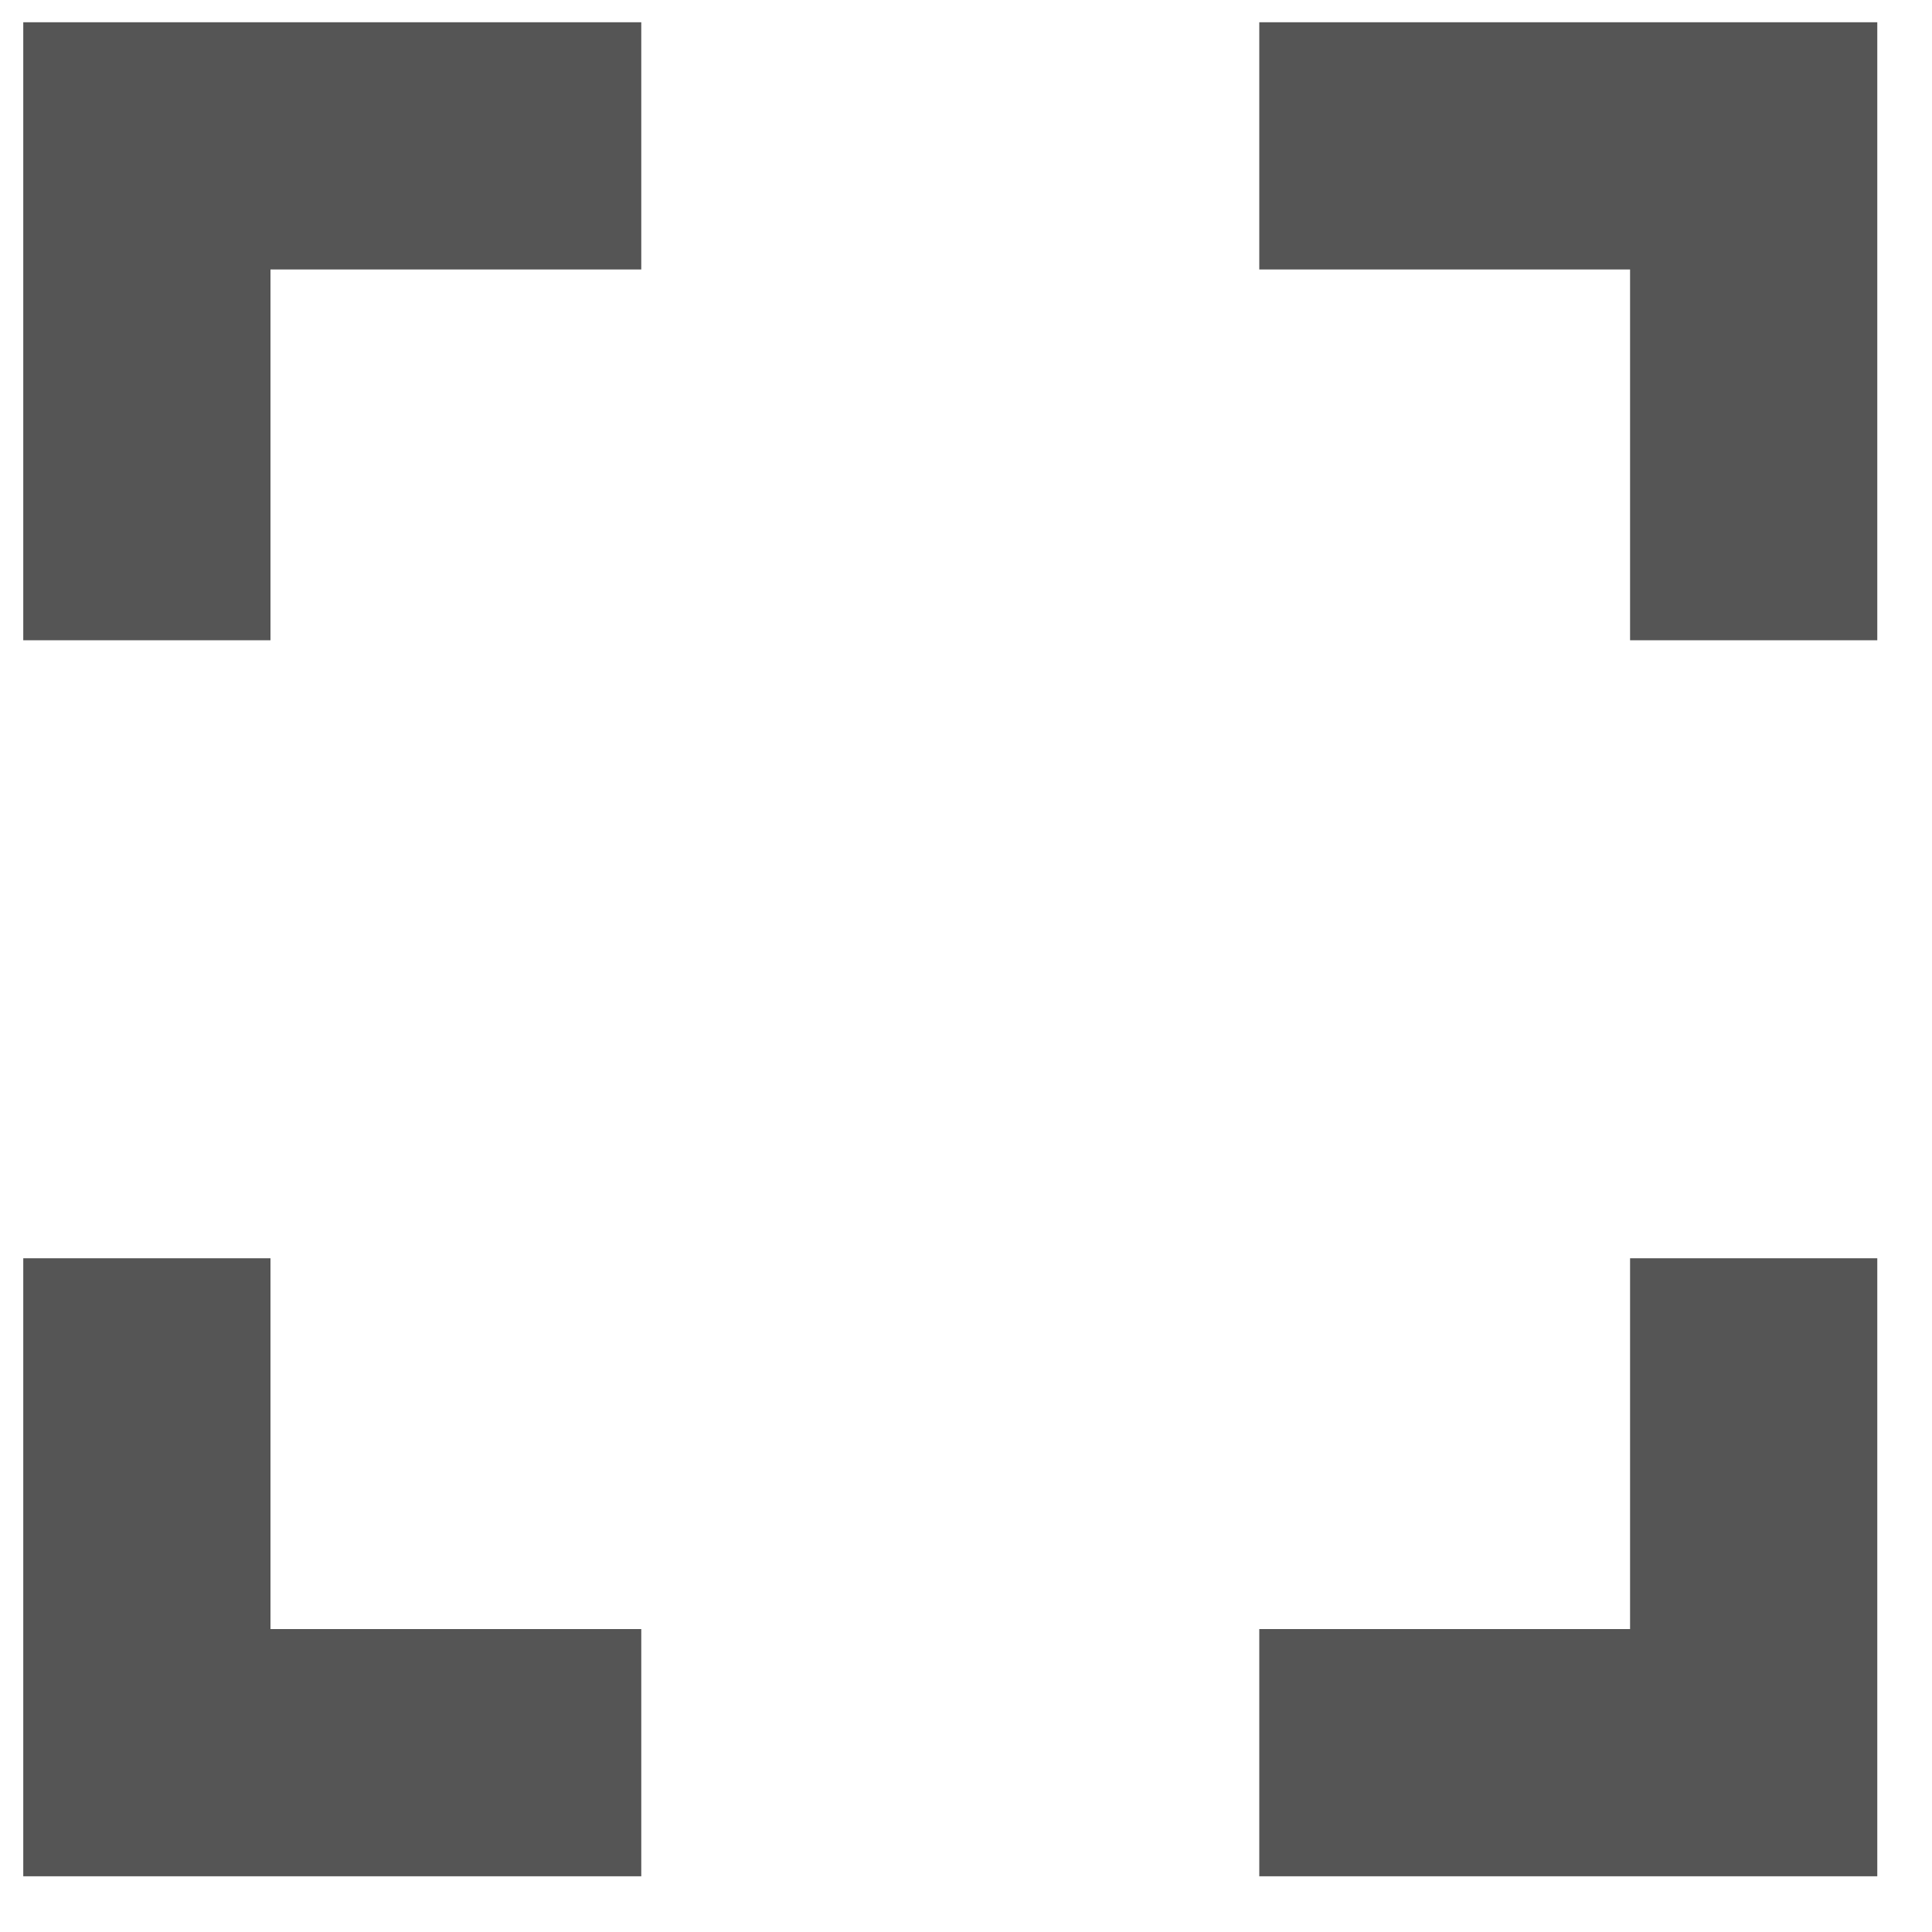 <svg width="25" height="25" viewBox="0 0 25 25" fill="none" xmlns="http://www.w3.org/2000/svg">
<path fill-rule="evenodd" clip-rule="evenodd" d="M21.093 21.08H16.295V24.279H24.292V16.282H21.093V21.08Z" fill="#555555"/>
<path fill-rule="evenodd" clip-rule="evenodd" d="M21.093 3.487V8.285H24.292V0.288H16.295V3.487H21.093Z" fill="#555555"/>
<path fill-rule="evenodd" clip-rule="evenodd" d="M3.5 3.487H8.298V0.288H0.301V8.285H3.5V3.487Z" fill="#555555"/>
<path fill-rule="evenodd" clip-rule="evenodd" d="M3.5 21.08V16.282H0.301V24.279H8.298V21.08H3.5Z" fill="#555555"/>
</svg>
